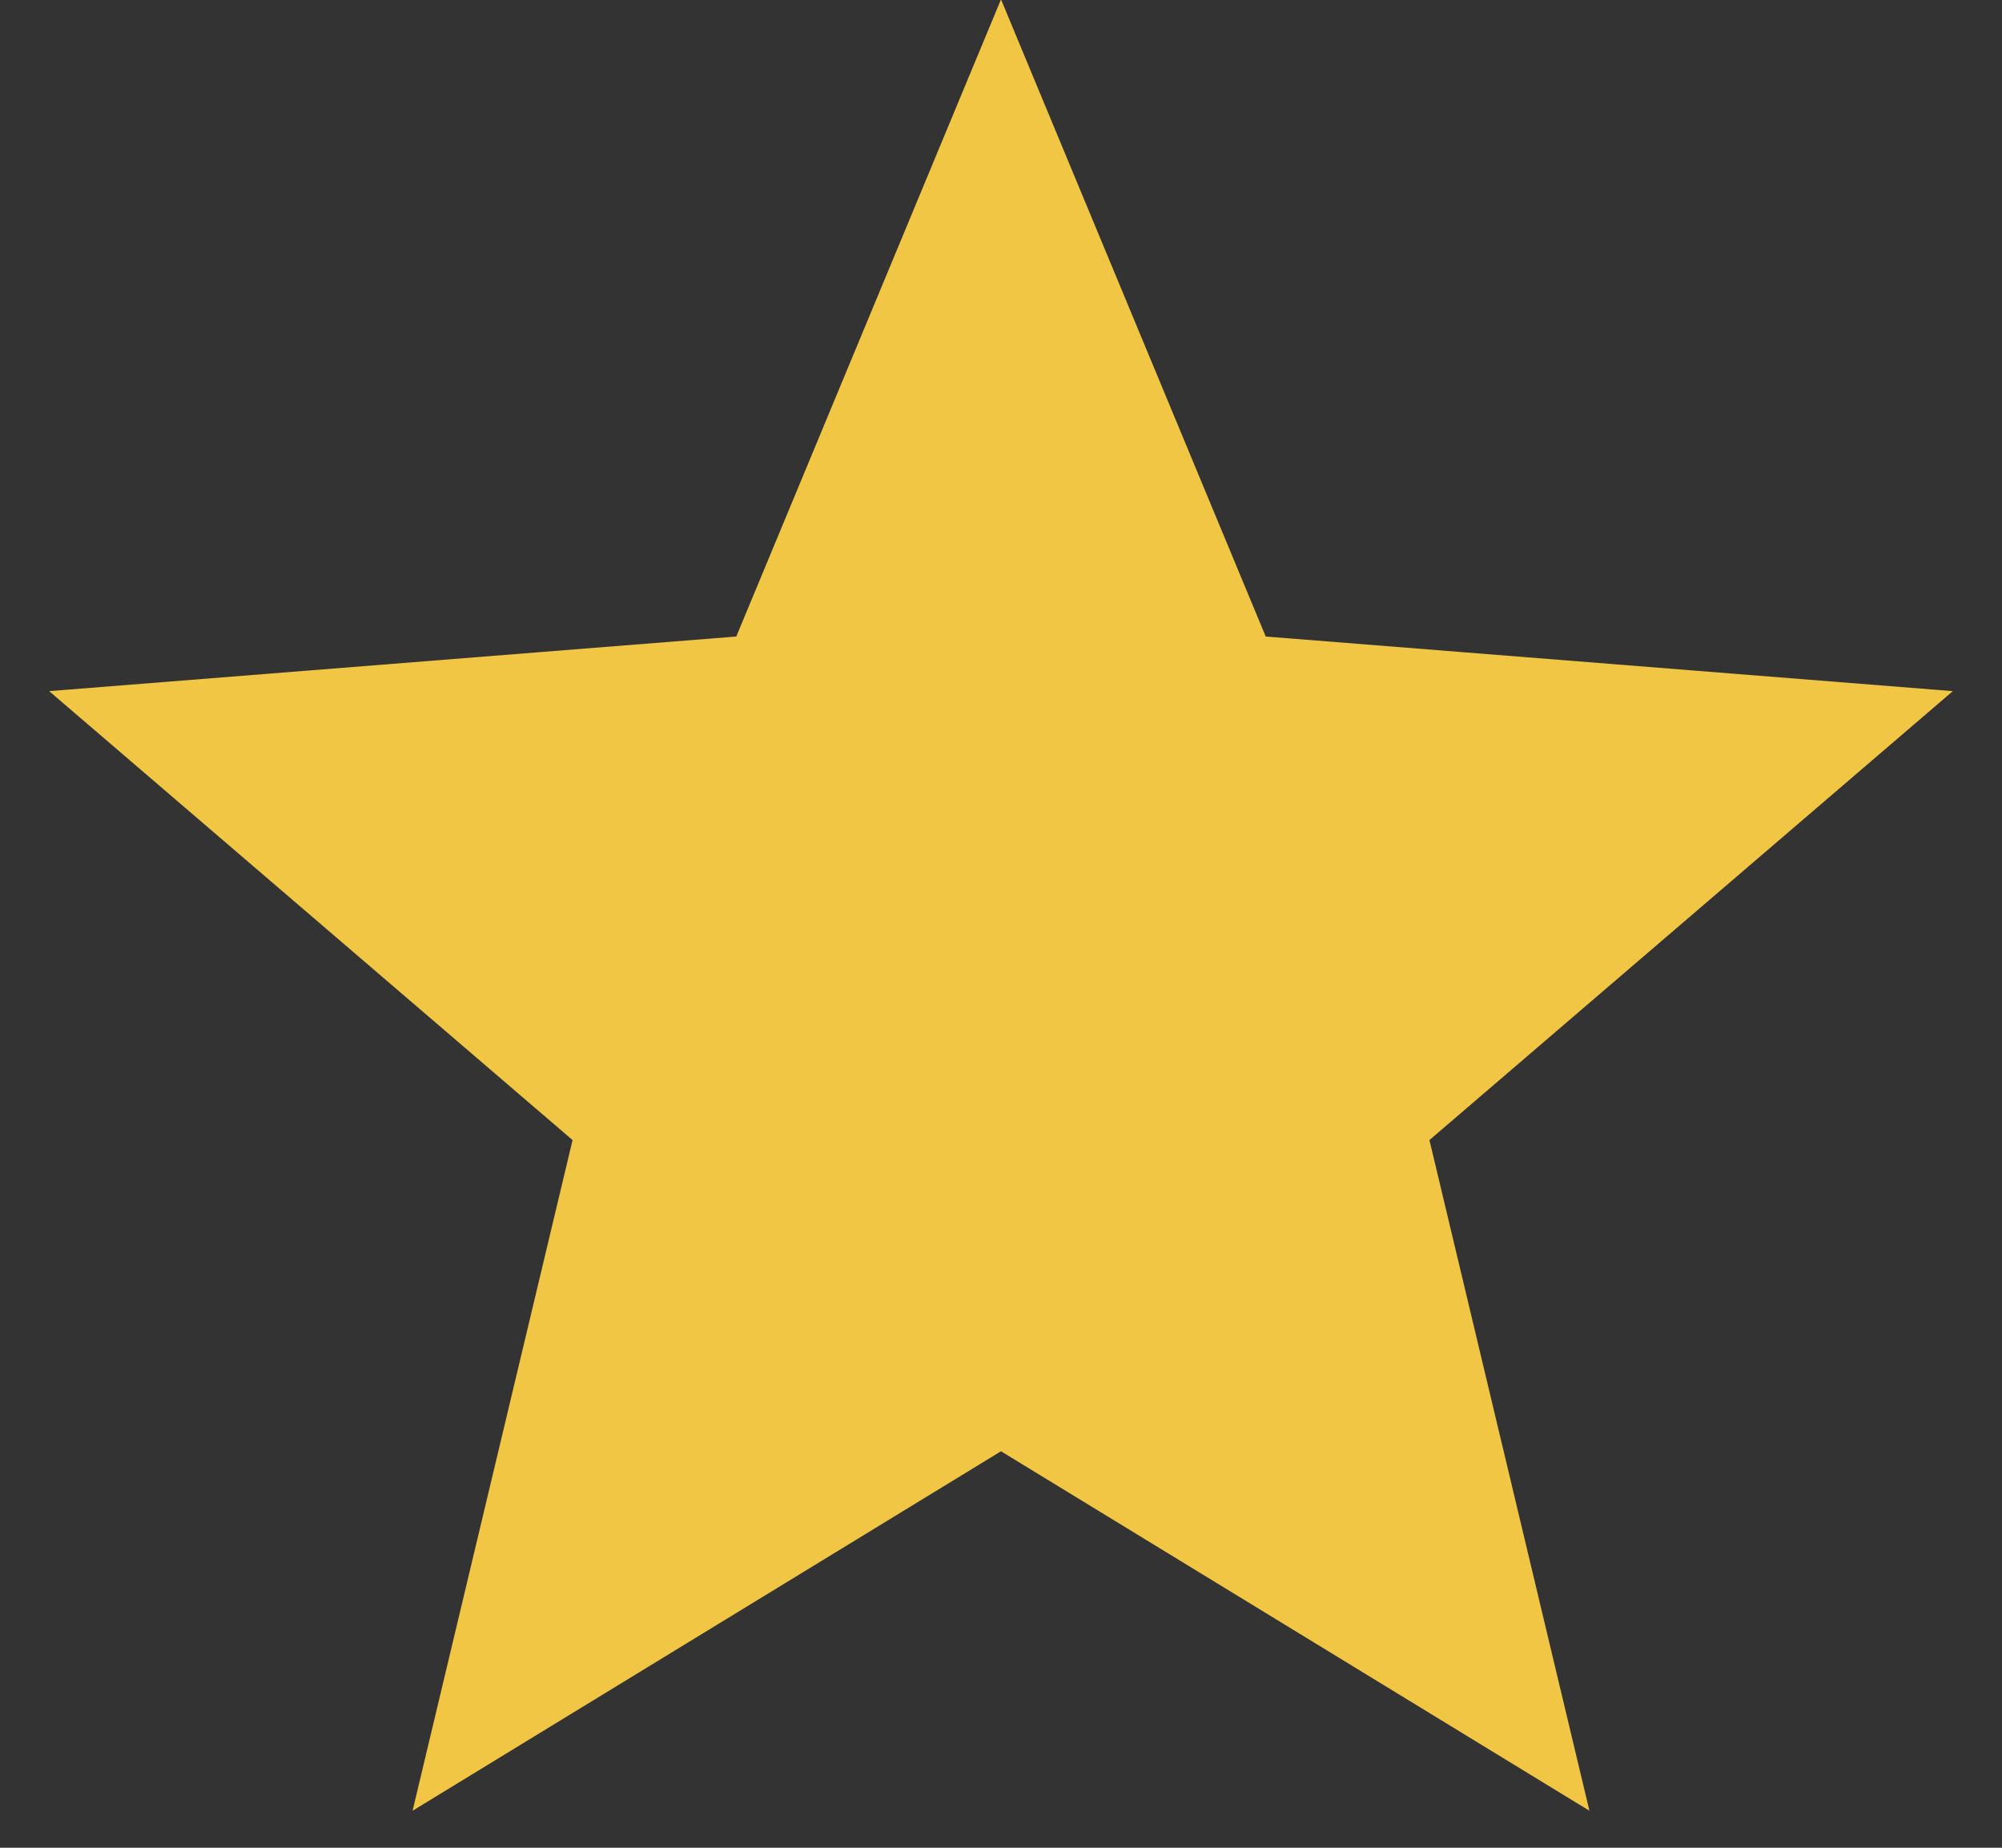 <svg width="13" height="12" viewBox="0 0 13 12" fill="none" xmlns="http://www.w3.org/2000/svg">
<rect x="0" y="0" width="13" height="12" fill="#333333" stroke="none"/>
<path d="M6.5 3.906L6.834 4.71L7.186 5.556L8.099 5.629L8.967 5.698L8.306 6.265L7.61 6.861L7.823 7.752L8.025 8.599L7.282 8.145L6.5 7.667L5.718 8.145L4.975 8.599L5.177 7.752L5.39 6.861L4.694 6.265L4.033 5.698L4.901 5.629L5.814 5.556L6.166 4.71L6.5 3.906Z" fill="#FAFAFA" stroke="#F1C644" stroke-width="3"/>
</svg>
